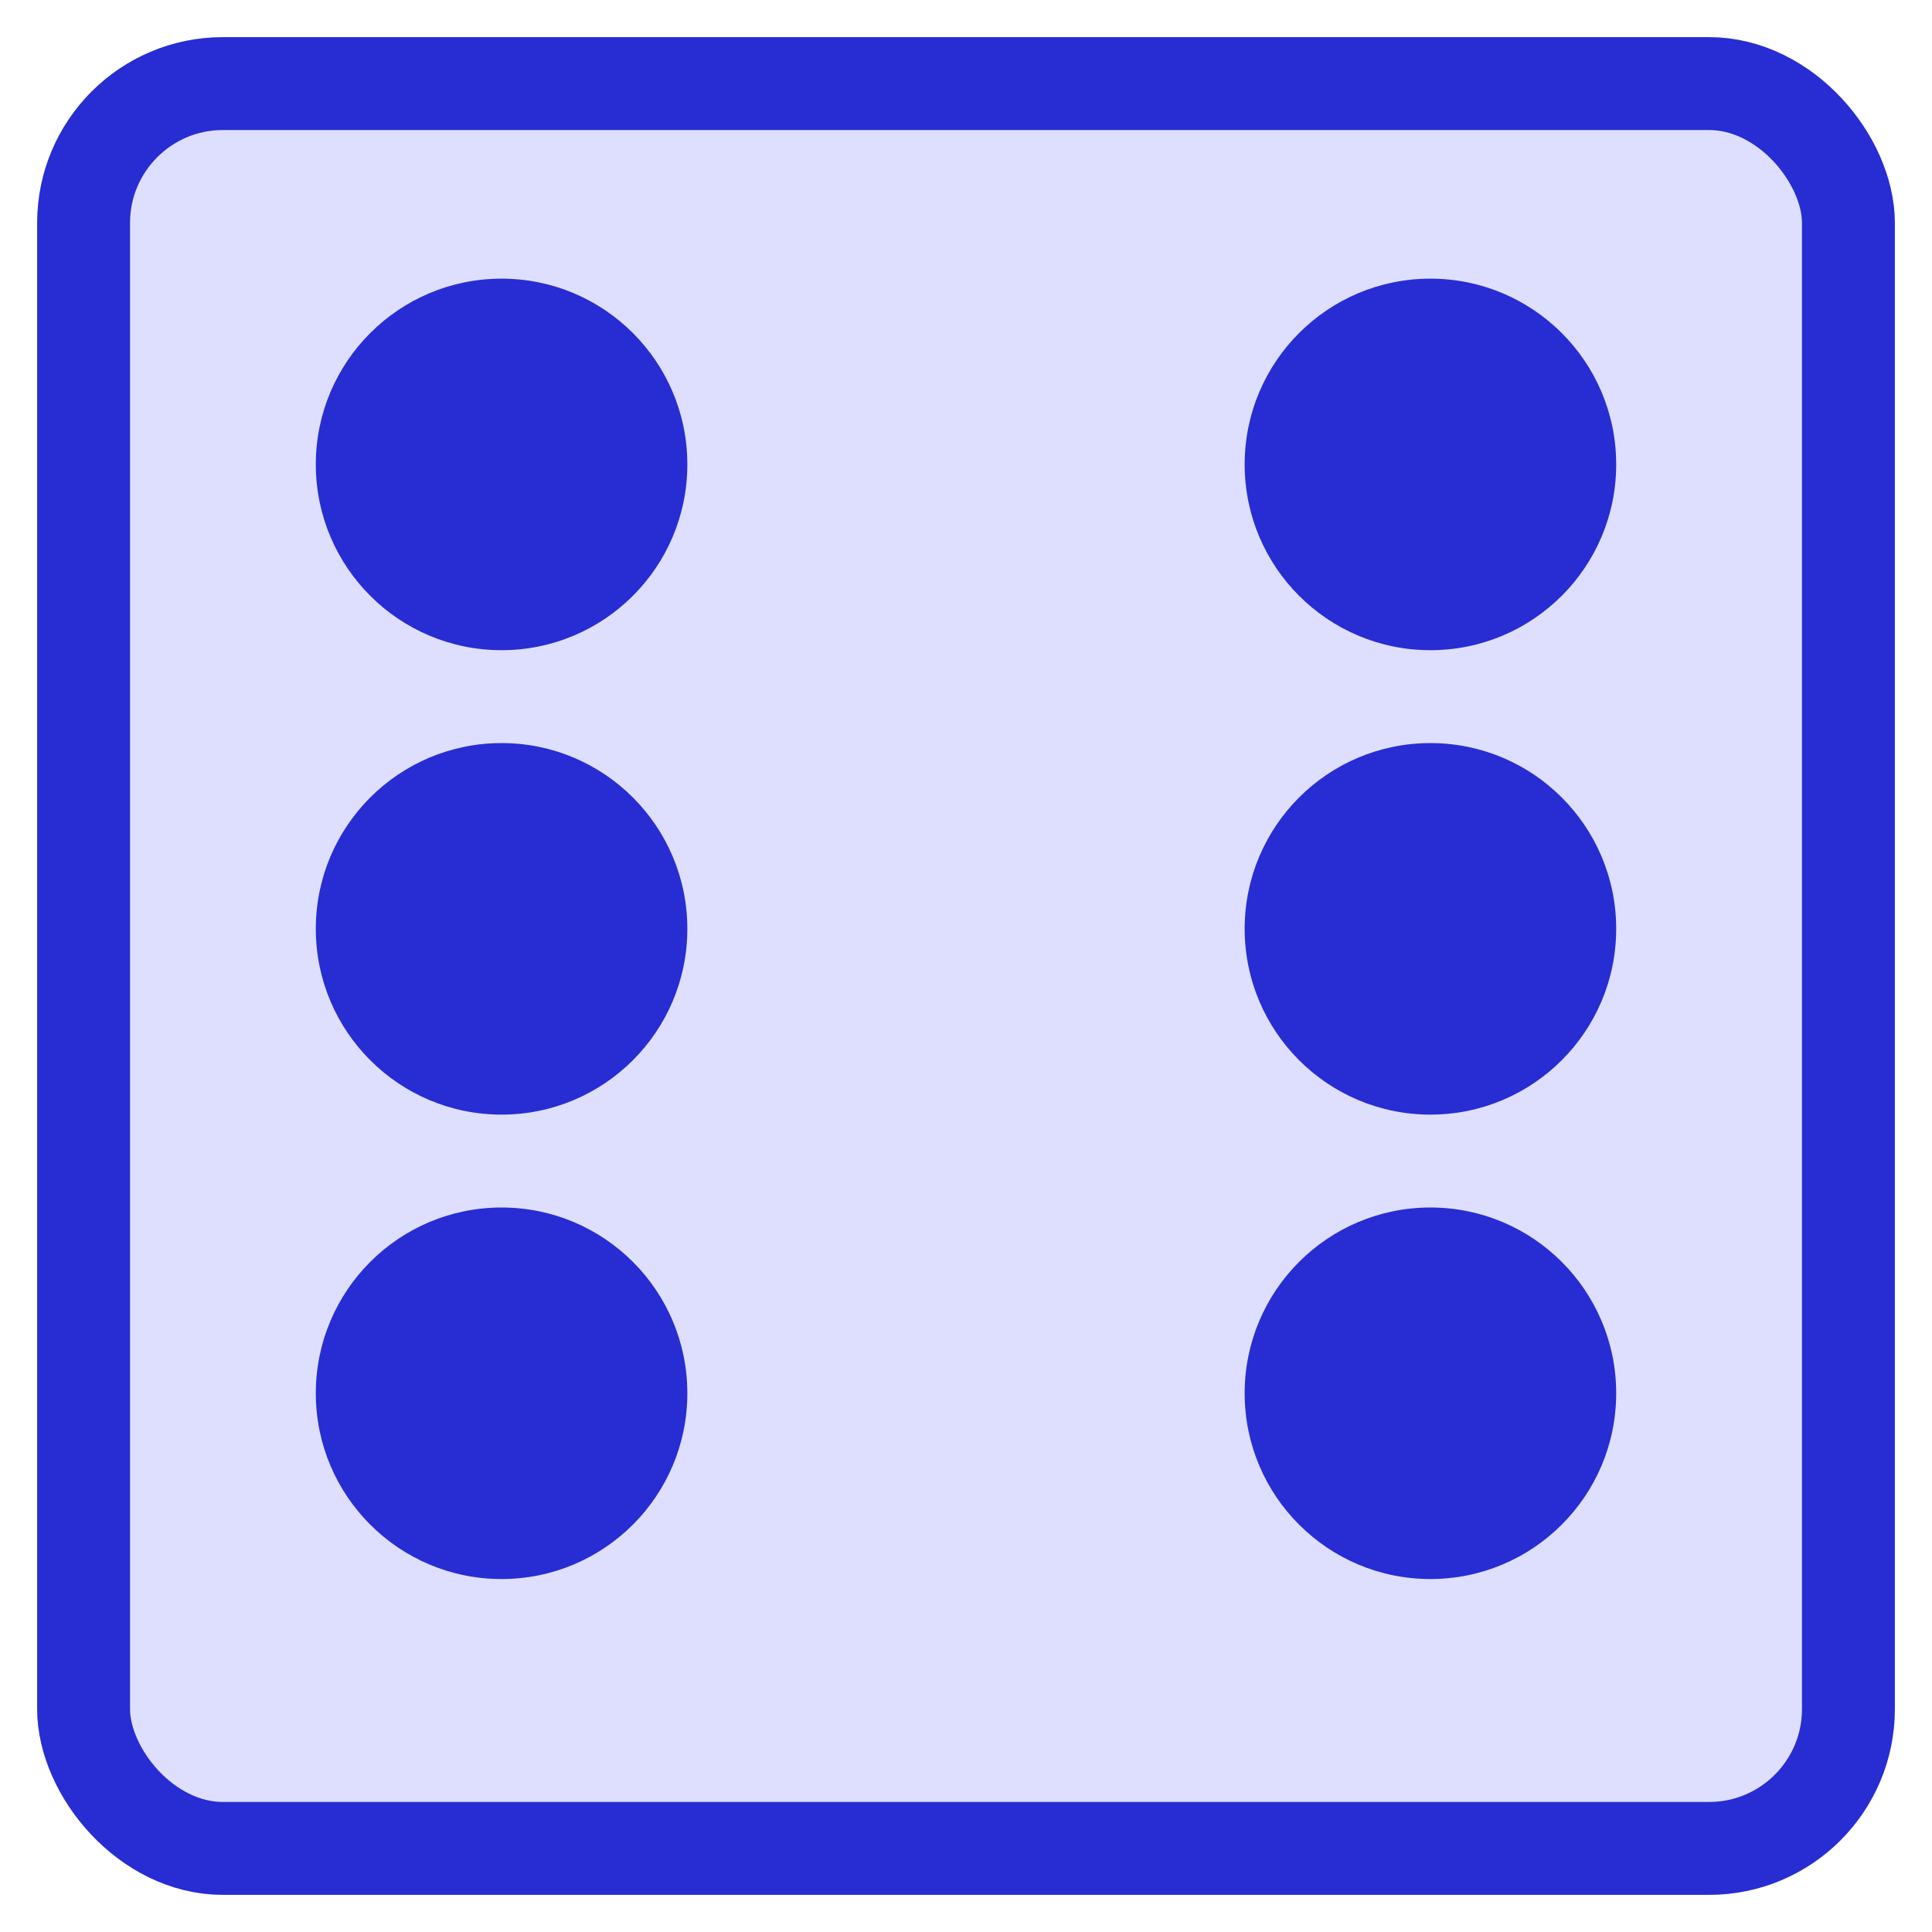 <svg width="104" height="104" viewBox="0 0 104 104" fill="none" xmlns="http://www.w3.org/2000/svg">
<g filter="url(#filter0_d_2_36)">
<rect x="2" width="100" height="100" rx="10" fill="#DEDFFF"/>
<rect x="4.5" y="2.5" width="95" height="95" rx="7.5" stroke="#272DD2" stroke-width="5"/>
</g>
<circle cx="77" cy="25" r="10" fill="#272DD2"/>
<circle cx="77" cy="50" r="10" fill="#272DD2"/>
<circle r="10" transform="matrix(-1 0 0 1 27 25)" fill="#272DD2"/>
<circle r="10" transform="matrix(-1 0 0 1 27 50)" fill="#272DD2"/>
<circle cx="27" cy="75" r="10" fill="#272DD2"/>
<circle r="10" transform="matrix(-1 0 0 1 77 75)" fill="#272DD2"/>
<defs>
<filter id="filter0_d_2_36" x="0" y="0" width="104" height="104" filterUnits="userSpaceOnUse" color-interpolation-filters="sRGB">
<feFlood flood-opacity="0" result="BackgroundImageFix"/>
<feColorMatrix in="SourceAlpha" type="matrix" values="0 0 0 0 0 0 0 0 0 0 0 0 0 0 0 0 0 0 127 0" result="hardAlpha"/>
<feOffset dy="2"/>
<feGaussianBlur stdDeviation="1"/>
<feComposite in2="hardAlpha" operator="out"/>
<feColorMatrix type="matrix" values="0 0 0 0 0 0 0 0 0 0 0 0 0 0 0 0 0 0 0.25 0"/>
<feBlend mode="normal" in2="BackgroundImageFix" result="effect1_dropShadow_2_36"/>
<feBlend mode="normal" in="SourceGraphic" in2="effect1_dropShadow_2_36" result="shape"/>
</filter>
</defs>
</svg>
